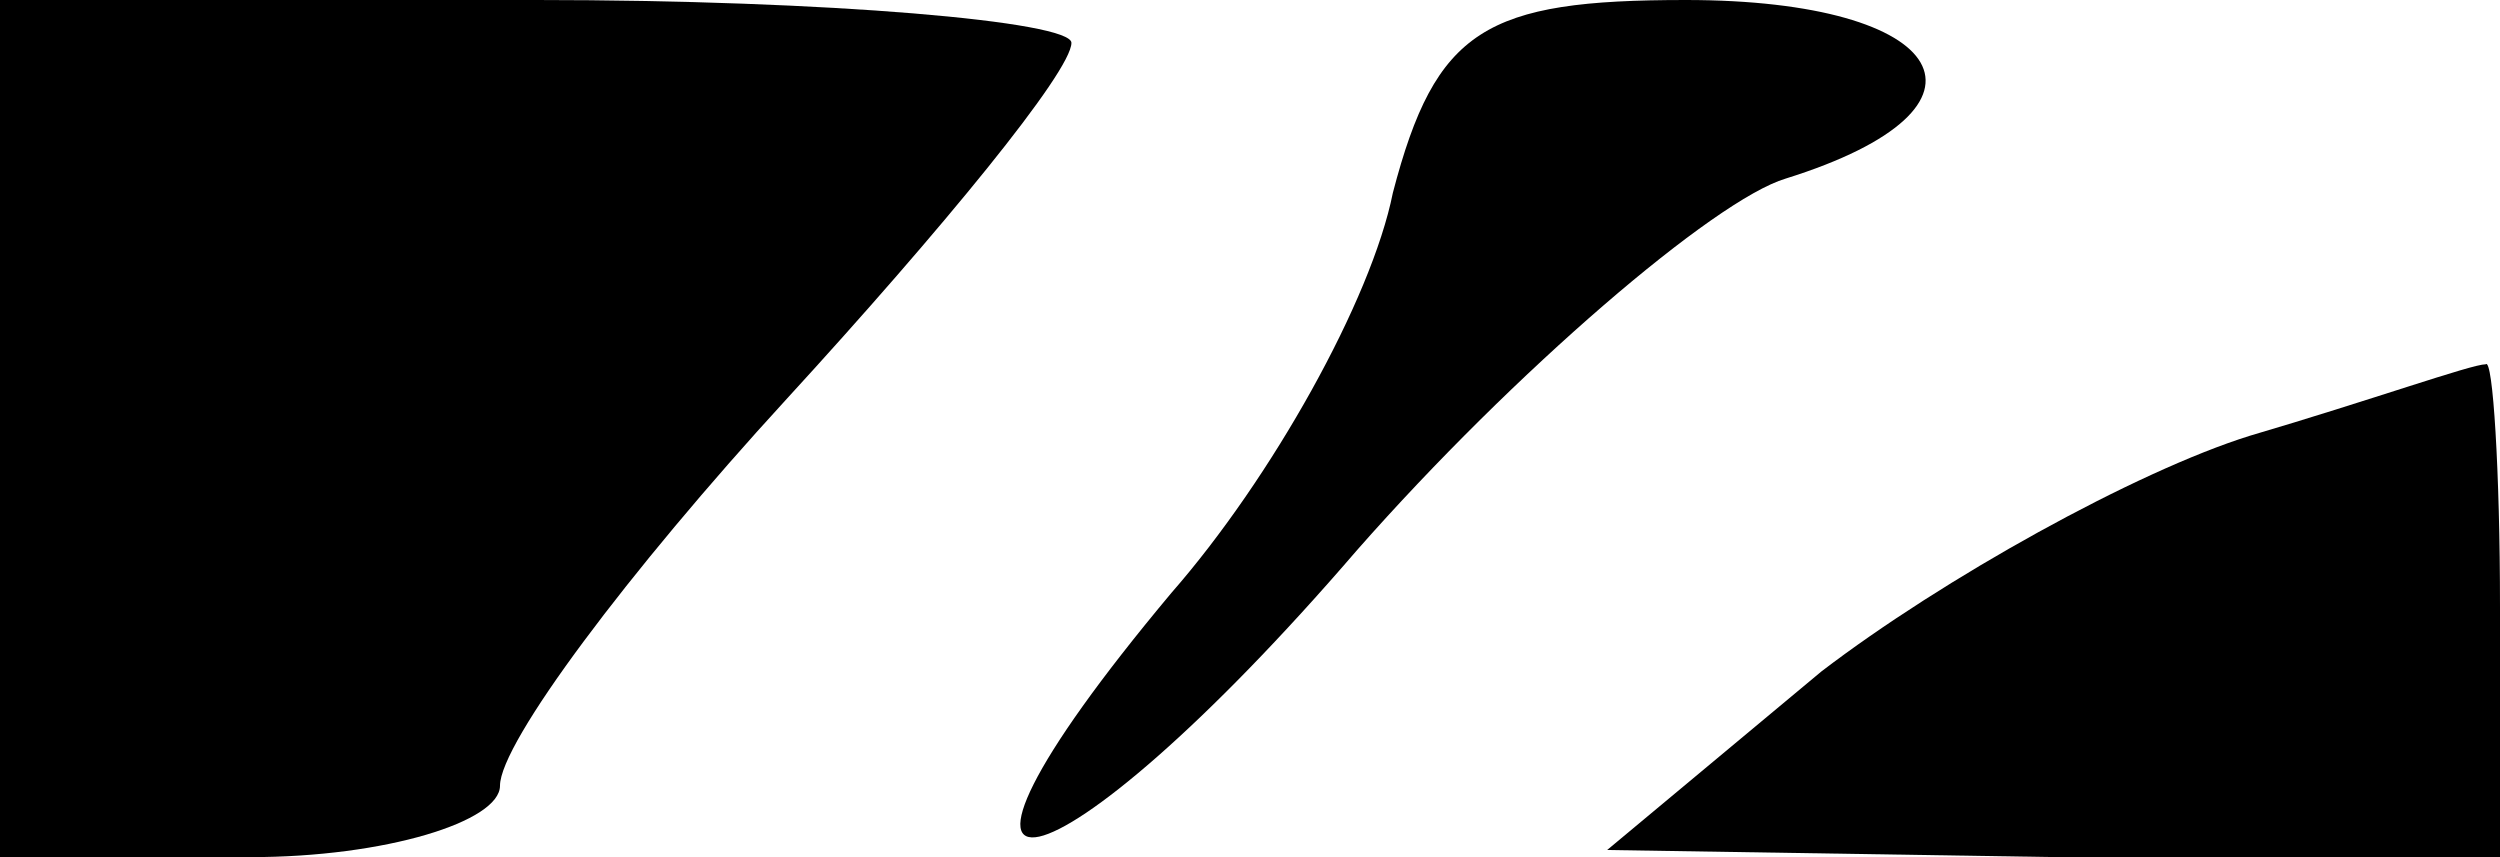 <?xml version="1.0" standalone="no"?>
<!DOCTYPE svg PUBLIC "-//W3C//DTD SVG 20010904//EN"
 "http://www.w3.org/TR/2001/REC-SVG-20010904/DTD/svg10.dtd">
<svg version="1.0" xmlns="http://www.w3.org/2000/svg"
 width="35pt" height="12pt" viewBox="0 0 35 12"
 preserveAspectRatio="xMidYMid meet">
<g transform="translate(0,12) scale(0.1,-0.1)"
fill="#000000" stroke="none">
<path d="M0 60 l0 -60 35 0 c19 0 35 5 35 10 0 6 18 30 40 54 22 24 40 46 40
50 0 3 -34 6 -75 6 l-75 0 0 -60z"/>
<path d="M195 93 c-3 -15 -17 -40 -31 -56 -41 -49 -17 -44 26 6 22 25 50 49
60 52 32 10 23 25 -14 25 -28 0 -35 -4 -41 -27z"/>
<path d="M315 59 c-16 -5 -43 -20 -60 -33 l-30 -25 63 -1 62 0 0 35 c0 19 -1
35 -2 34 -2 0 -16 -5 -33 -10z"/>
</g>
</svg>
